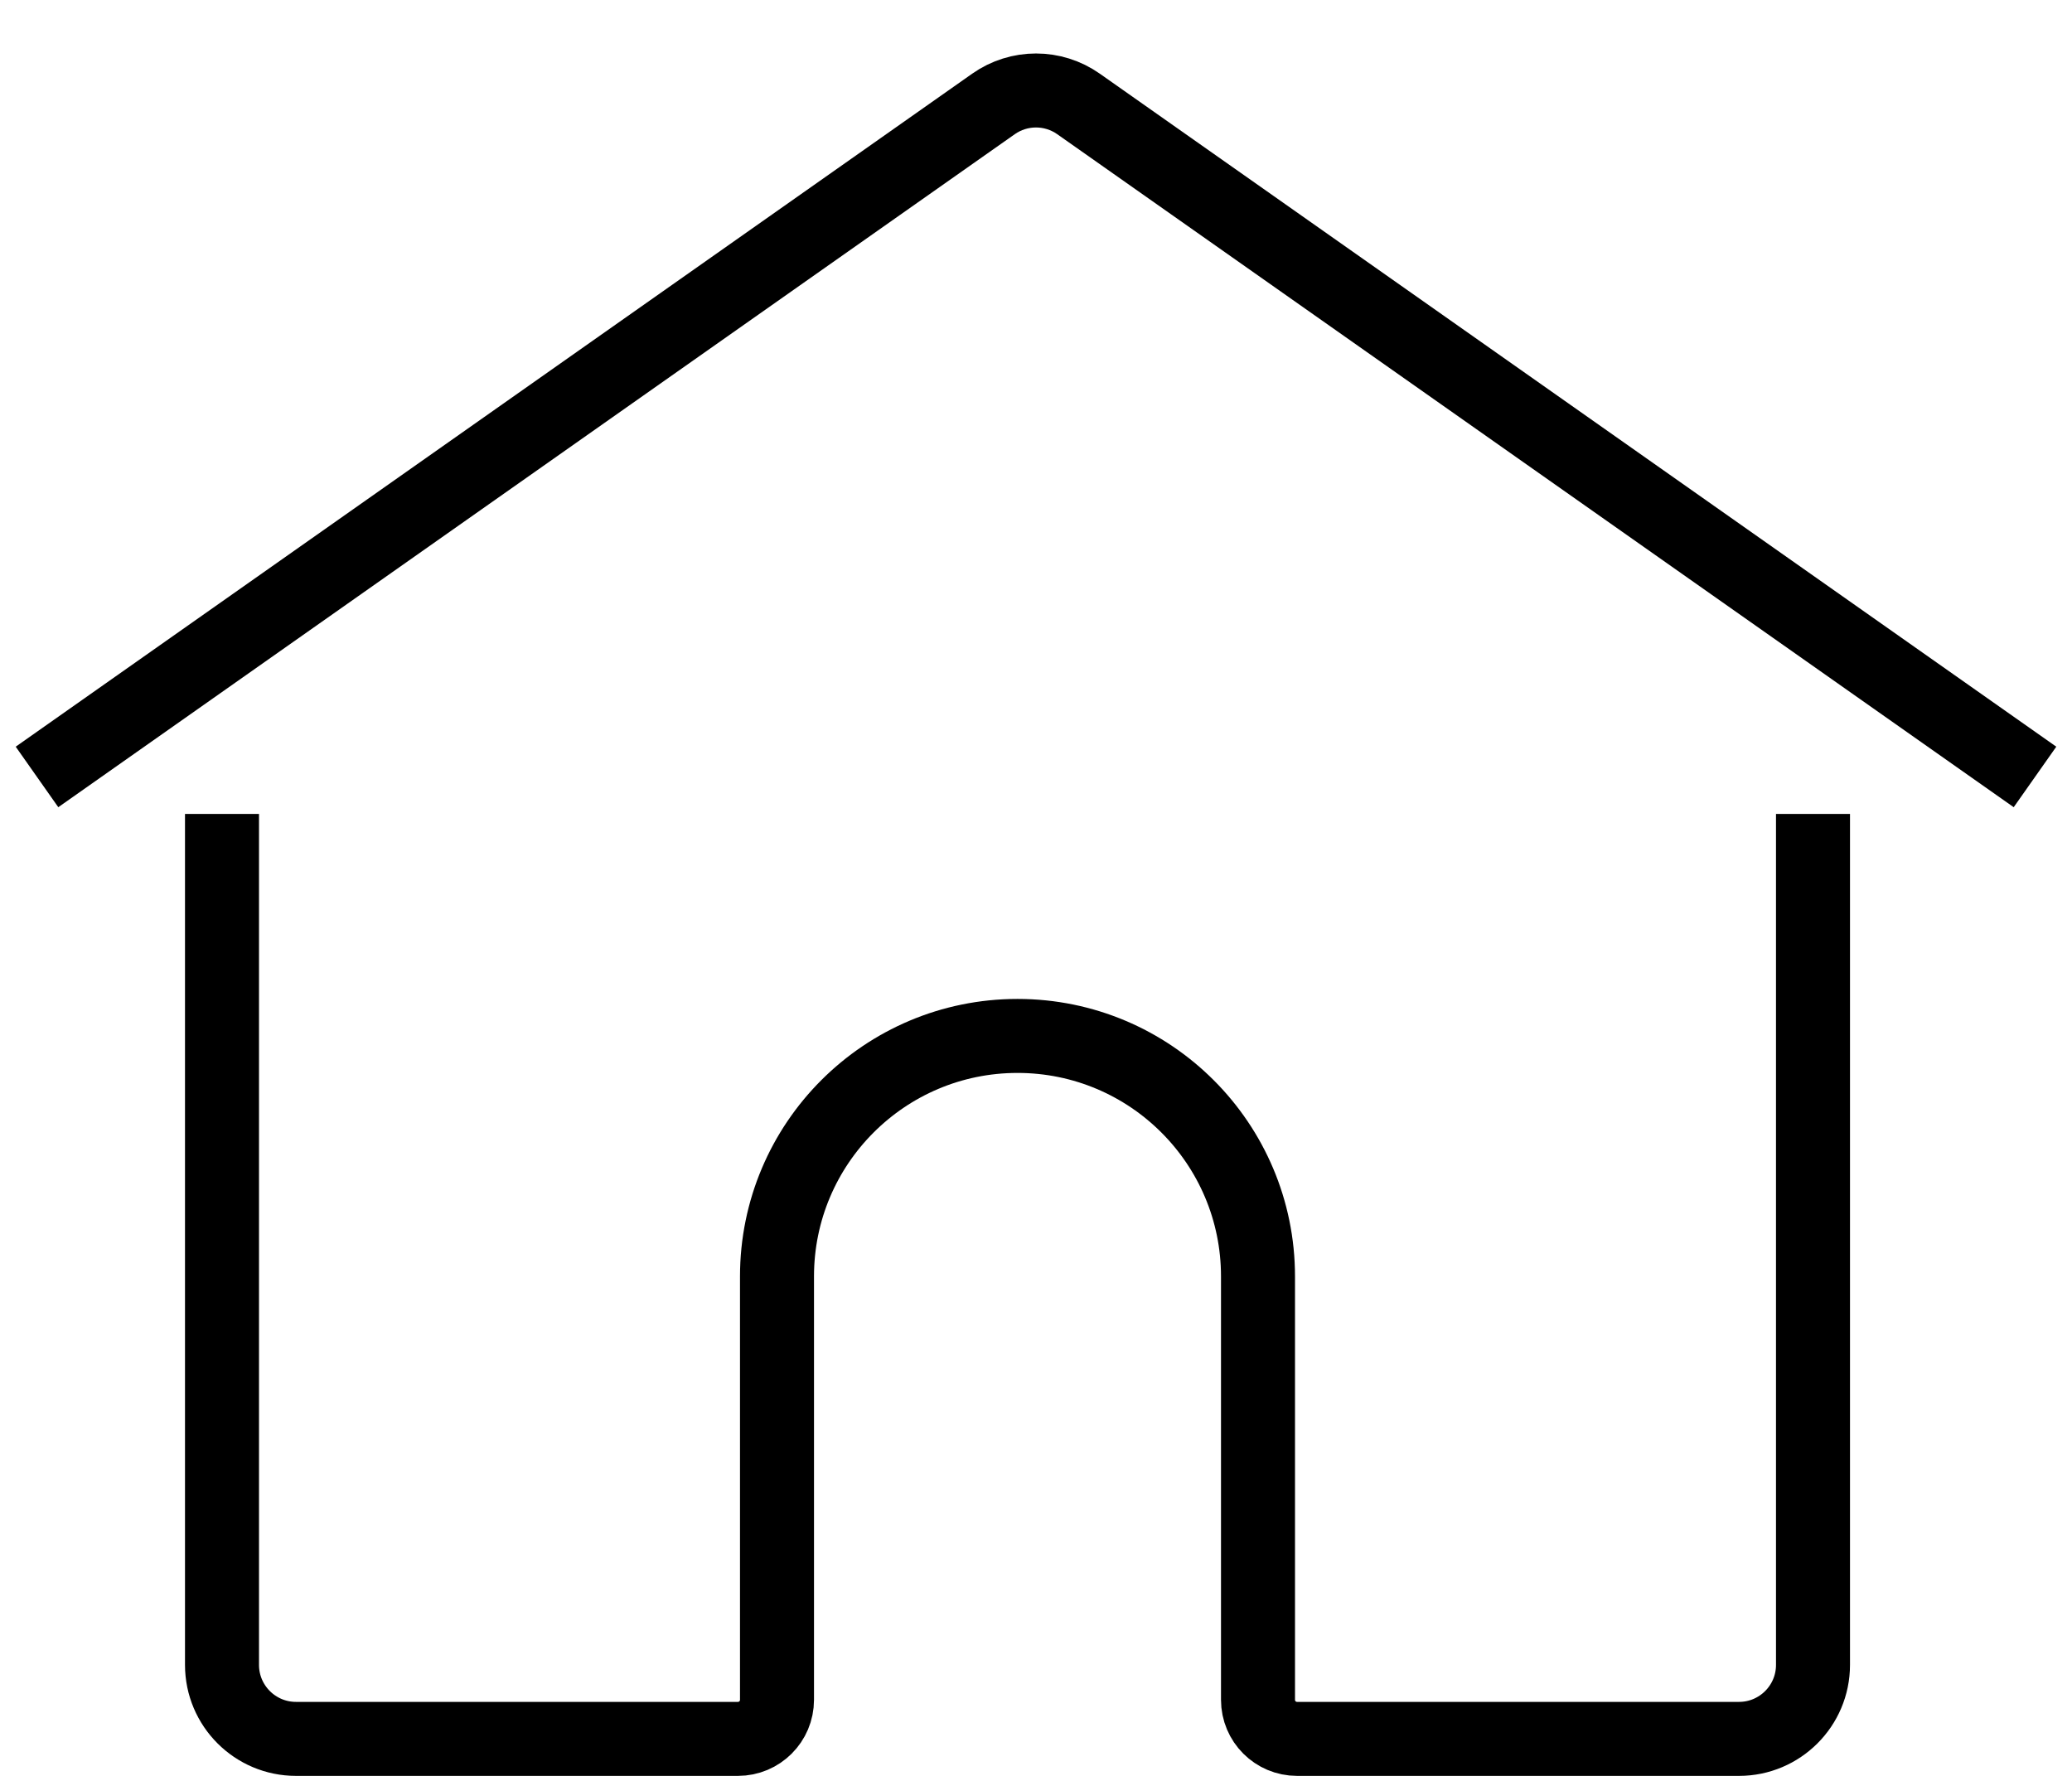 <svg width="28" height="24" viewBox="0 0 28 24" fill="none" xmlns="http://www.w3.org/2000/svg">
<path d="M24.5 11V22.5C24.5 23.052 24.052 23.5 23.5 23.5H17.528C17.236 23.5 17 23.264 17 22.972V17.25C17 15.455 15.545 14 13.75 14C11.955 14 10.5 15.455 10.5 17.25V22.972C10.5 23.264 10.264 23.5 9.972 23.5H4C3.448 23.5 3 23.052 3 22.5V11M0.5 10.5L13.425 1.405C13.77 1.162 14.23 1.162 14.575 1.405L27.5 10.5" stroke="black"/>
</svg>
